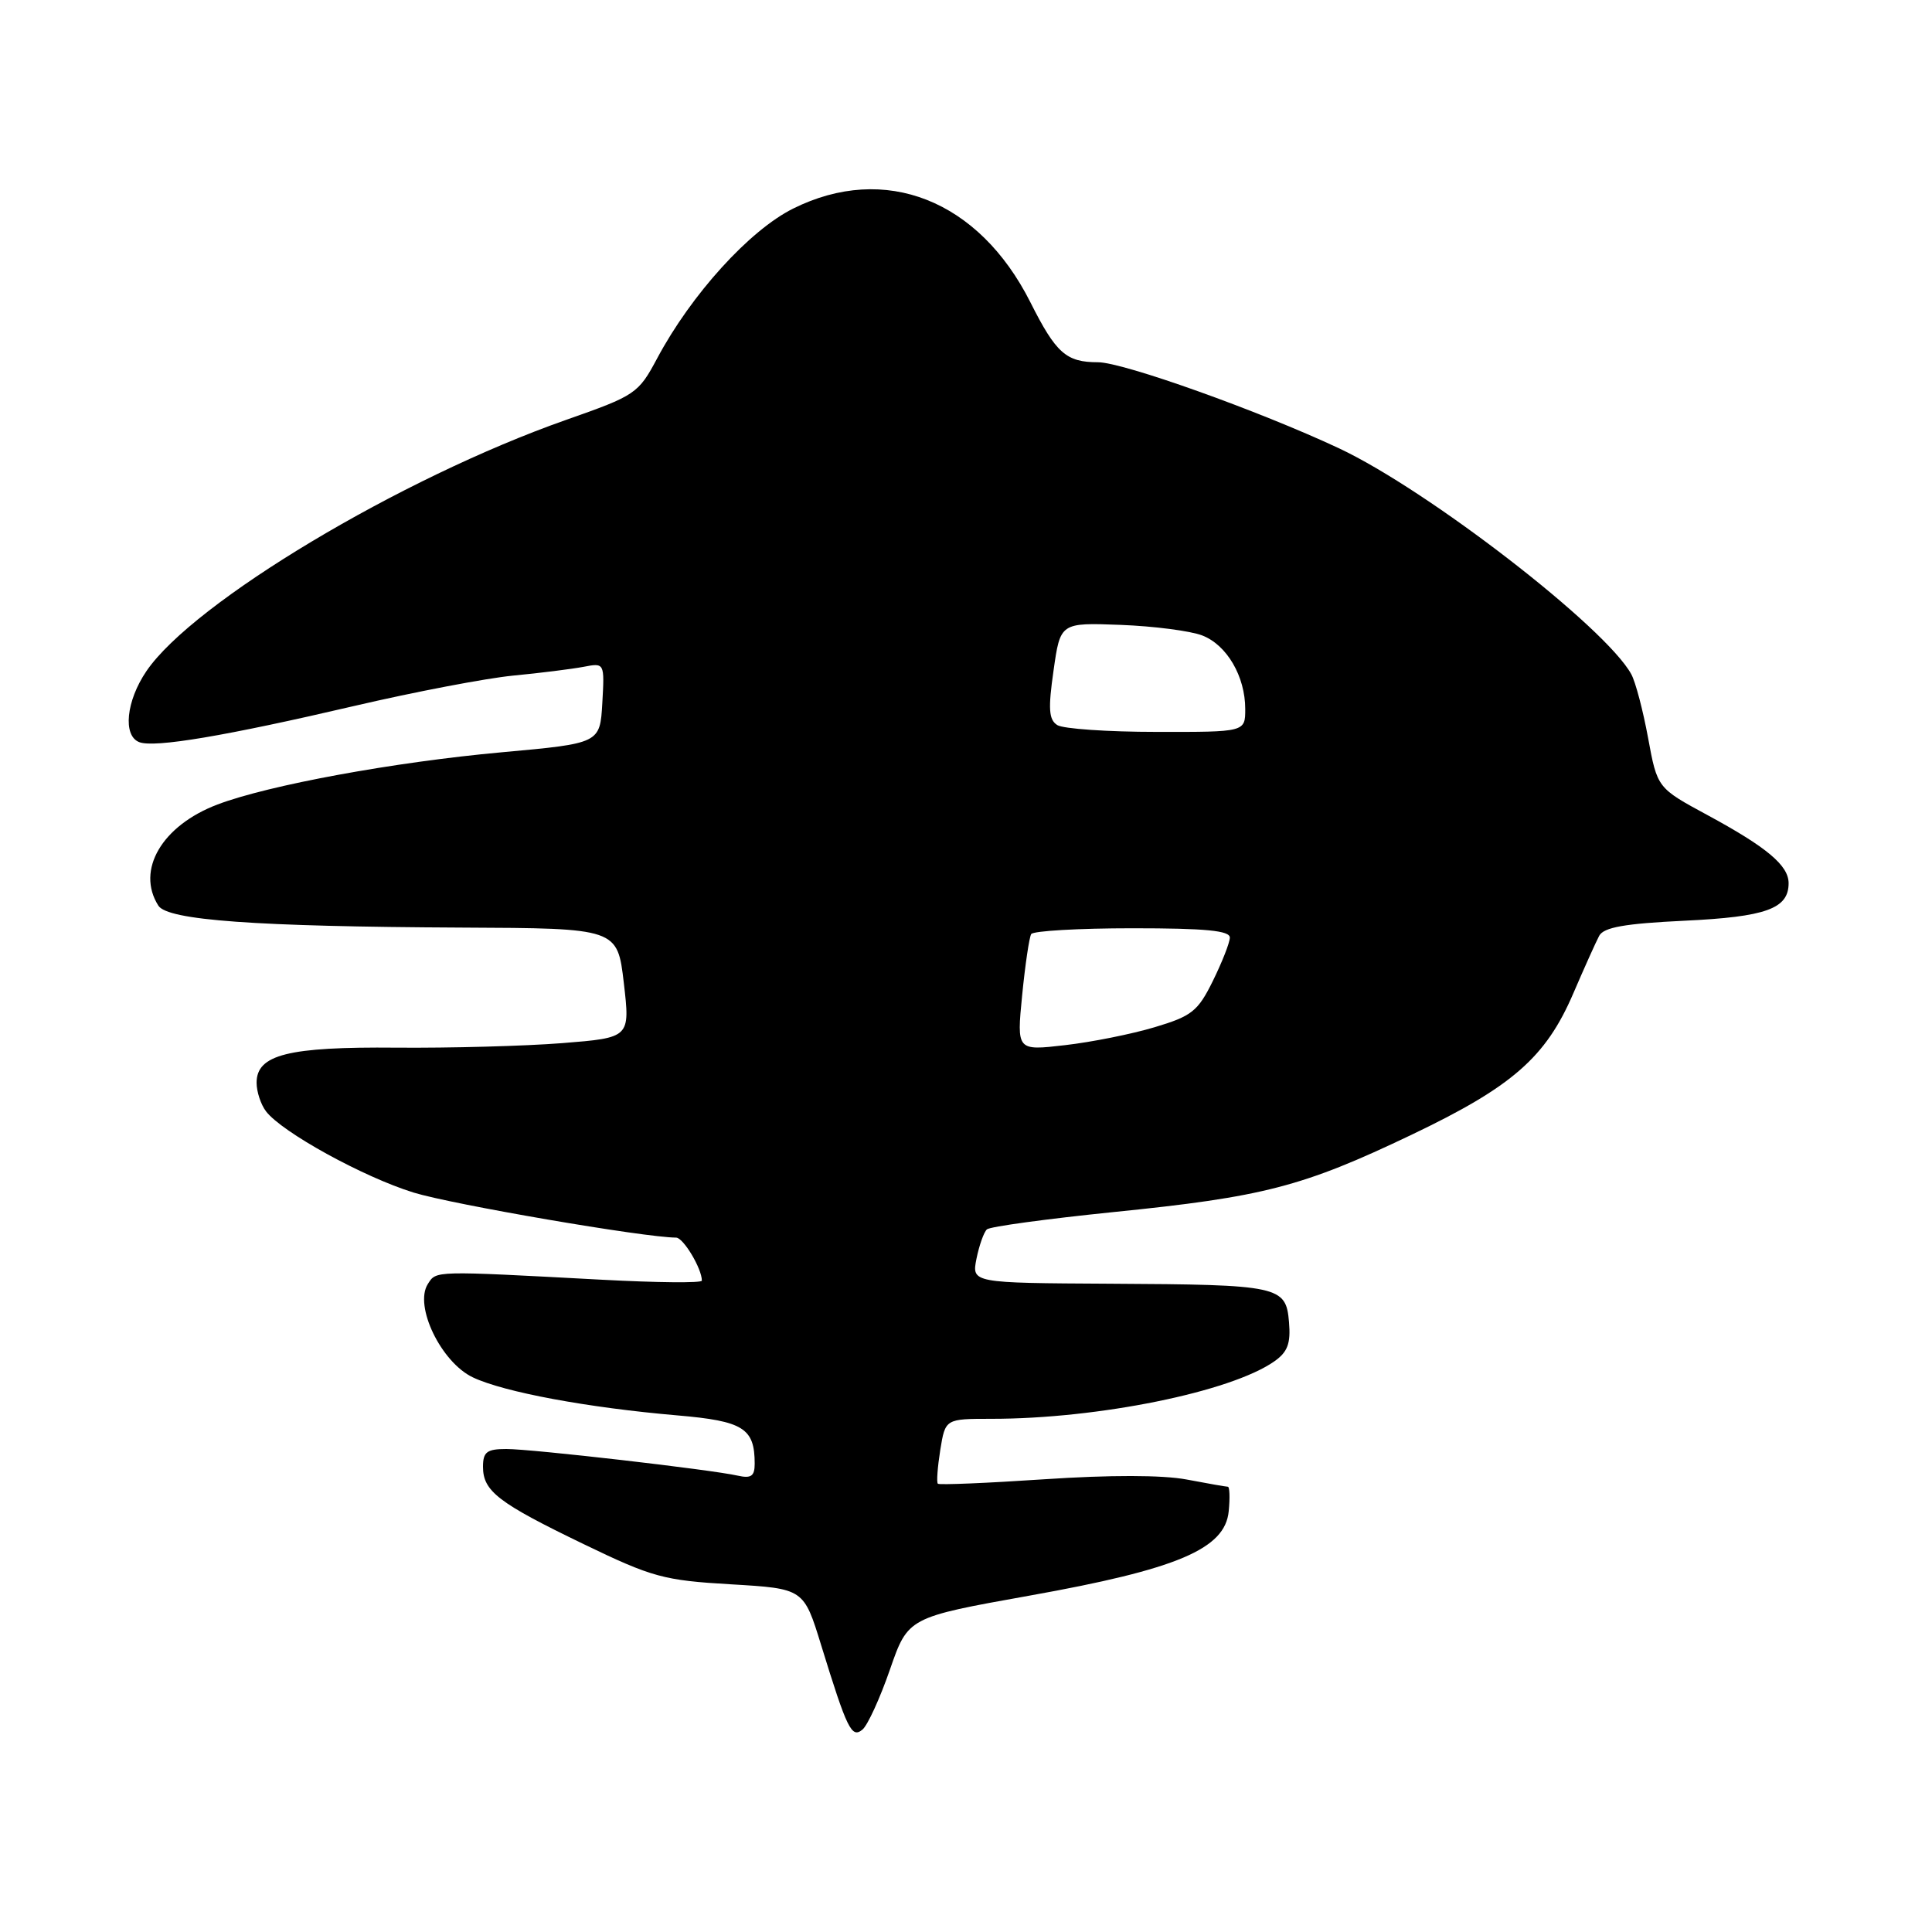 <?xml version="1.0" encoding="UTF-8" standalone="no"?>
<!DOCTYPE svg PUBLIC "-//W3C//DTD SVG 1.1//EN" "http://www.w3.org/Graphics/SVG/1.1/DTD/svg11.dtd" >
<svg xmlns="http://www.w3.org/2000/svg" xmlns:xlink="http://www.w3.org/1999/xlink" version="1.1" viewBox="0 0 256 256">
 <g >
 <path fill="currentColor"
d=" M 117.92 221.23 C 120.32 214.31 120.32 214.31 136.41 211.43 C 156.00 207.93 162.33 205.25 162.81 200.25 C 162.99 198.46 162.93 197.00 162.70 197.00 C 162.47 197.00 160.00 196.57 157.22 196.04 C 154.04 195.44 147.06 195.43 138.38 196.01 C 130.80 196.52 124.45 196.78 124.27 196.60 C 124.08 196.42 124.23 194.41 124.59 192.13 C 125.26 188.00 125.26 188.00 131.40 188.00 C 145.52 188.00 163.09 184.43 168.85 180.39 C 170.62 179.15 171.04 178.02 170.80 175.19 C 170.40 170.40 169.57 170.22 147.12 170.10 C 128.75 170.00 128.75 170.00 129.39 166.78 C 129.75 165.01 130.37 163.26 130.77 162.90 C 131.17 162.53 138.70 161.51 147.50 160.61 C 167.42 158.60 172.59 157.26 187.00 150.38 C 200.39 143.99 204.82 140.12 208.47 131.63 C 209.92 128.26 211.46 124.83 211.90 124.00 C 212.51 122.87 215.28 122.38 223.21 122.00 C 234.01 121.49 237.00 120.41 237.00 117.03 C 237.00 114.68 234.13 112.27 226.26 108.01 C 219.60 104.41 219.60 104.41 218.38 97.78 C 217.71 94.14 216.71 90.34 216.15 89.33 C 212.76 83.13 189.23 64.95 177.44 59.41 C 166.82 54.43 148.81 48.00 145.49 48.00 C 141.27 48.00 139.93 46.81 136.53 40.05 C 129.69 26.48 117.26 21.58 105.09 27.64 C 99.31 30.52 91.61 39.00 87.08 47.48 C 84.58 52.16 84.22 52.40 75.00 55.64 C 53.08 63.35 25.60 79.81 19.40 88.93 C 16.71 92.89 16.25 97.50 18.46 98.34 C 20.46 99.11 29.87 97.53 47.00 93.53 C 54.98 91.67 64.42 89.87 68.00 89.52 C 71.58 89.18 75.76 88.65 77.31 88.36 C 80.11 87.82 80.11 87.82 79.81 93.16 C 79.50 98.50 79.50 98.50 66.50 99.68 C 52.26 100.97 35.59 104.03 28.82 106.60 C 21.46 109.39 18.00 115.29 20.98 120.00 C 22.21 121.94 33.82 122.78 61.16 122.91 C 81.81 123.00 81.81 123.00 82.66 130.25 C 83.50 137.50 83.50 137.50 74.50 138.22 C 69.55 138.61 59.65 138.88 52.50 138.82 C 38.19 138.69 34.00 139.74 34.00 143.47 C 34.00 144.65 34.56 146.36 35.25 147.26 C 37.35 150.02 48.14 155.96 54.80 158.02 C 59.92 159.60 85.37 163.97 89.59 163.99 C 90.55 164.00 93.00 168.09 93.00 169.69 C 93.00 170.02 87.04 169.96 79.75 169.57 C 57.31 168.37 57.83 168.36 56.69 170.14 C 54.84 173.04 58.45 180.51 62.66 182.51 C 66.79 184.47 77.91 186.53 89.79 187.55 C 98.50 188.30 100.00 189.24 100.00 193.95 C 100.00 195.60 99.53 195.93 97.75 195.53 C 94.22 194.73 70.52 192.00 67.09 192.00 C 64.52 192.00 64.00 192.39 64.00 194.35 C 64.00 197.59 66.00 199.13 77.35 204.61 C 86.44 209.00 87.94 209.41 96.85 209.93 C 106.50 210.50 106.50 210.50 108.81 218.00 C 112.25 229.16 112.84 230.37 114.28 229.18 C 114.96 228.62 116.60 225.04 117.92 221.23 Z  M 135.44 131.88 C 135.84 127.84 136.38 124.19 136.64 123.77 C 136.90 123.35 142.94 123.00 150.06 123.00 C 159.77 123.00 162.99 123.31 162.96 124.25 C 162.94 124.94 161.92 127.52 160.71 129.98 C 158.73 134.00 157.92 134.64 153.00 136.11 C 149.97 137.02 144.62 138.09 141.11 138.49 C 134.72 139.23 134.72 139.23 135.44 131.88 Z  M 140.10 96.08 C 138.97 95.37 138.87 93.94 139.60 88.85 C 140.50 82.50 140.50 82.50 148.50 82.80 C 152.90 82.97 157.76 83.60 159.30 84.20 C 162.57 85.46 165.00 89.63 165.00 93.95 C 165.00 97.00 165.00 97.00 153.25 96.98 C 146.79 96.98 140.87 96.57 140.10 96.08 Z "/>
</g>
</svg>